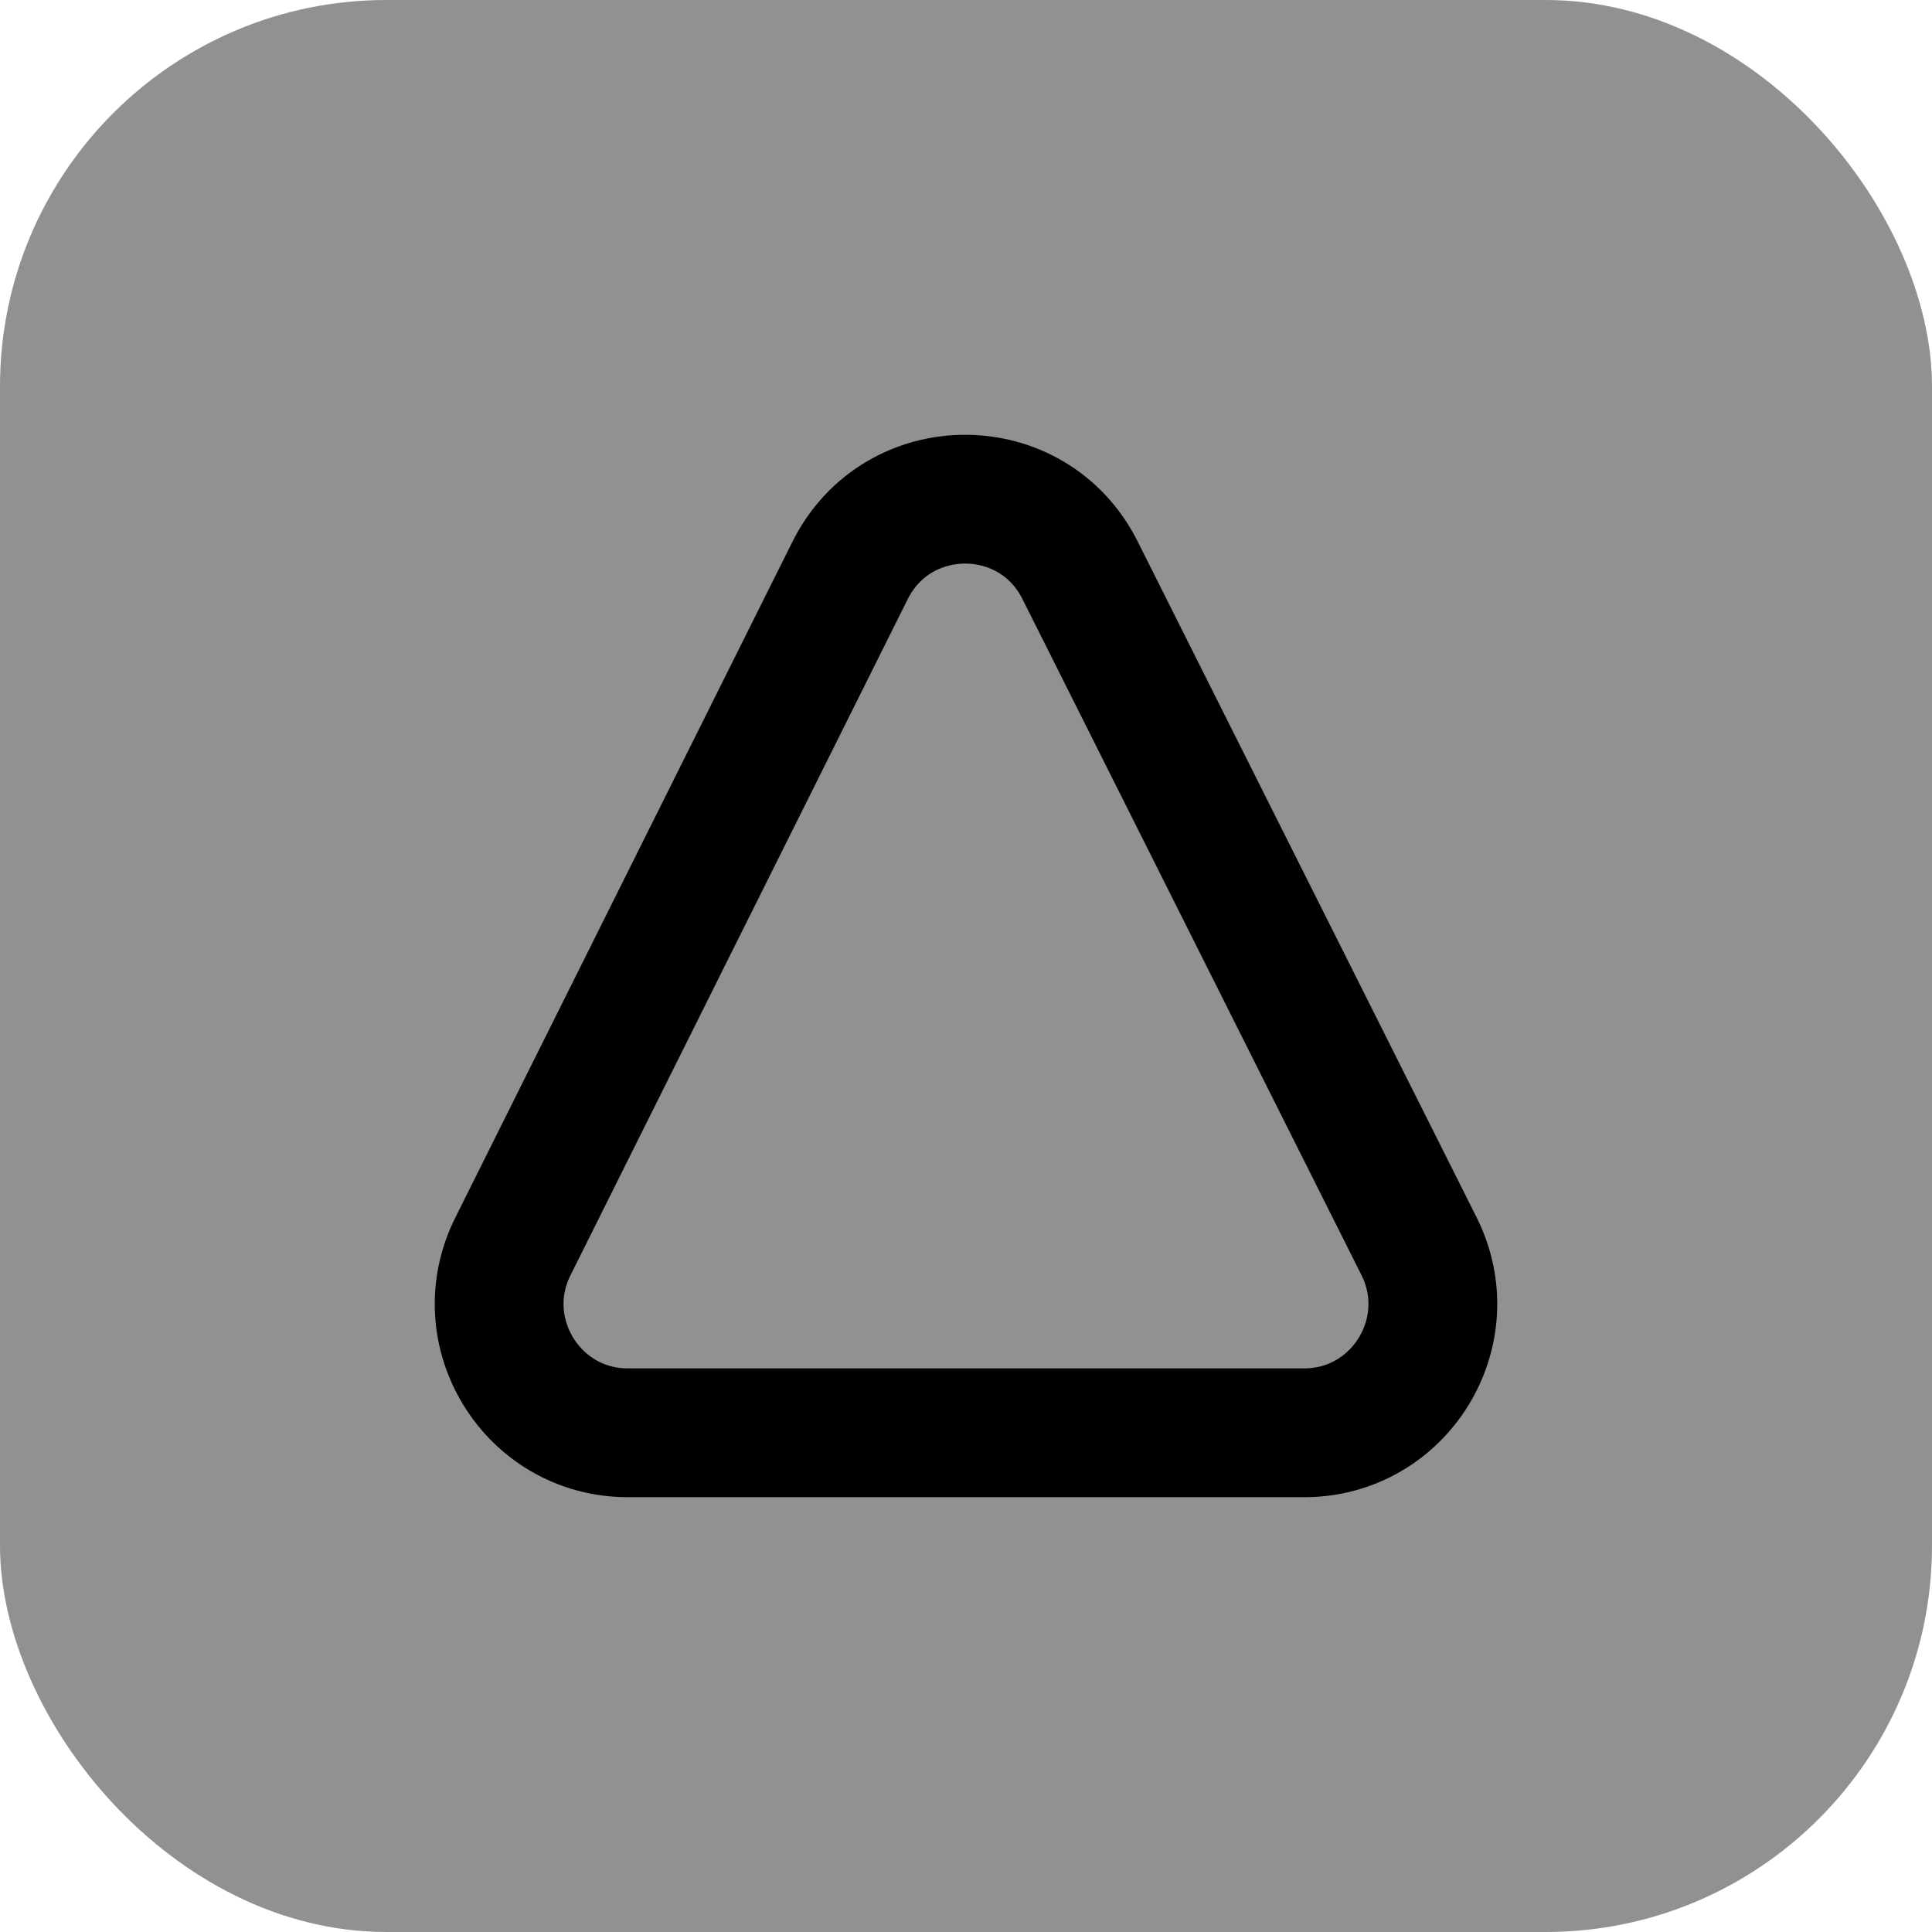 <svg xmlns="http://www.w3.org/2000/svg" version="1.1" xmlns:xlink="http://www.w3.org/1999/xlink" xmlns:svgjs="http://svgjs.com/svgjs" width="1000" height="1000"><rect width="1000" height="1000" rx="200" ry="200" fill="#919191"></rect><g transform="matrix(33.333,0,0,33.333,99.879,99.952)"><svg xmlns="http://www.w3.org/2000/svg" version="1.1" xmlns:xlink="http://www.w3.org/1999/xlink" xmlns:svgjs="http://svgjs.com/svgjs" width="24" height="24"><svg width="24" height="24" viewBox="0 0 24 24" fill="none" xmlns="http://www.w3.org/2000/svg">
  <path d="M4.969 16.354L10.205 5.857C10.942 4.385 13.039 4.385 13.775 5.857L19.039 16.354C19.704 17.684 18.739 19.25 17.254 19.25H6.753C5.268 19.25 4.303 17.683 4.969 16.354Z" stroke="currentColor" stroke-width="2" stroke-linecap="round" stroke-linejoin="round"></path>
</svg></svg></g></svg>
